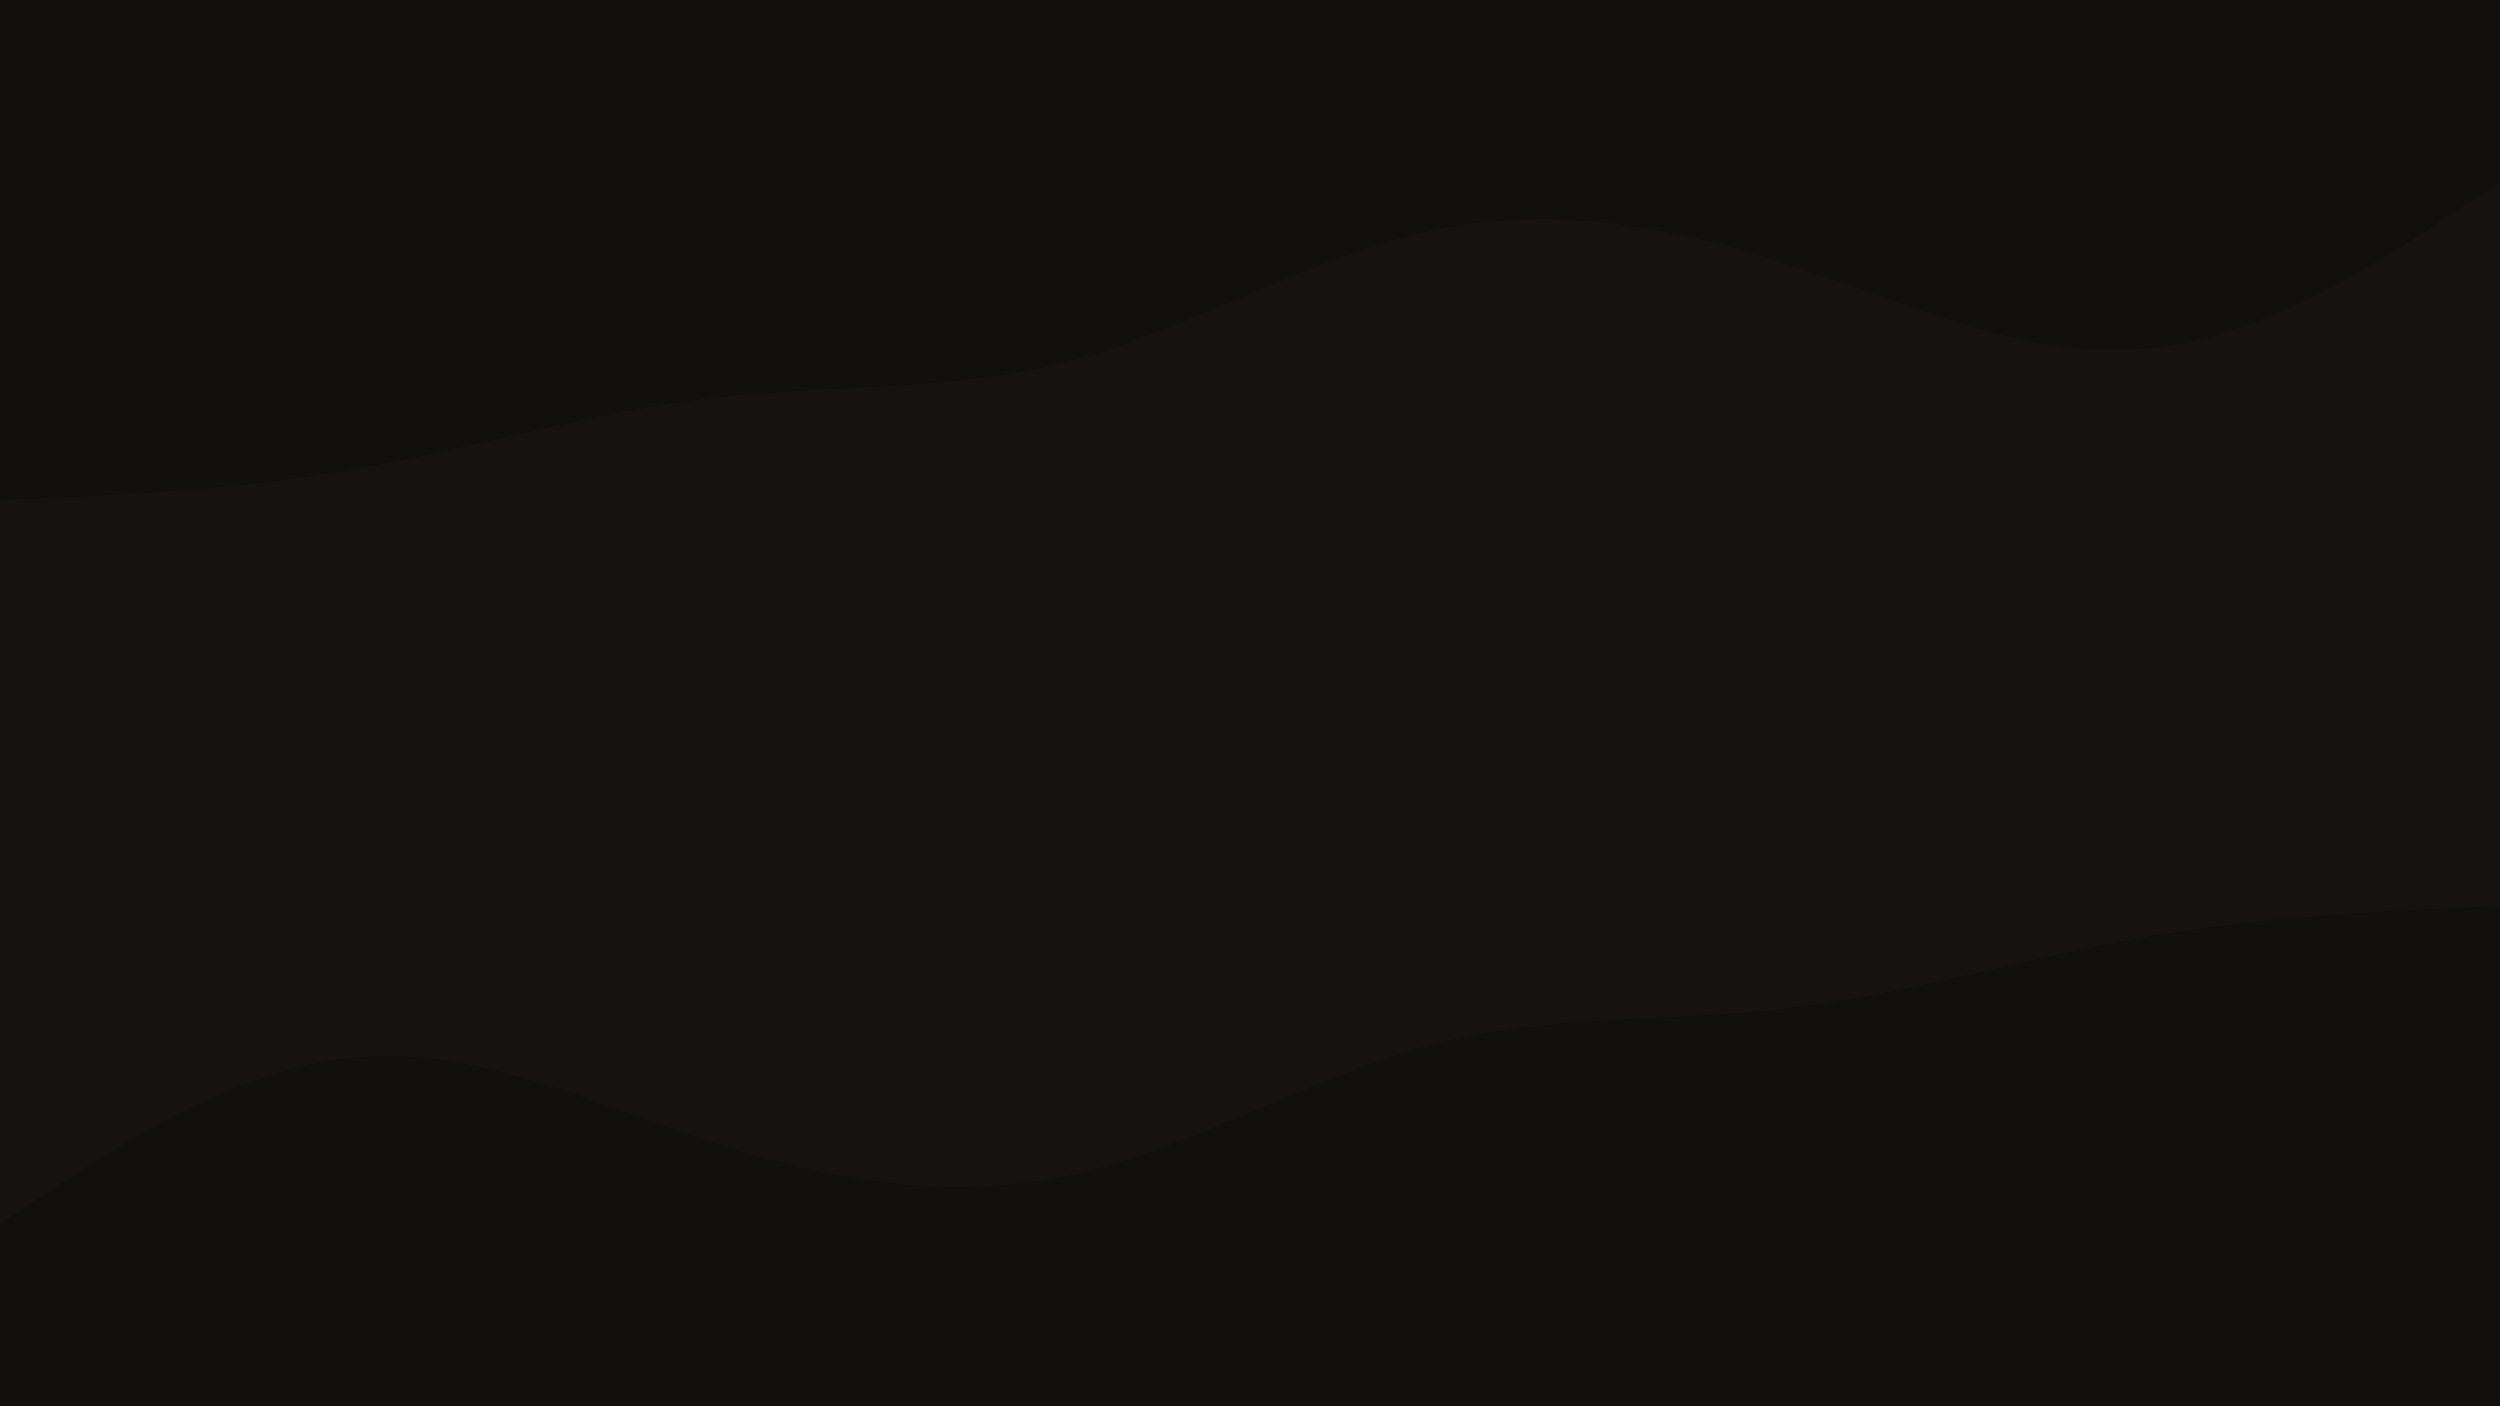 <?xml version="1.0" encoding="utf-8"?>
<svg width="960px" height="540px" viewBox="0 0 960 540" version="1.1" xmlns:xlink="http://www.w3.org/1999/xlink" xmlns="http://www.w3.org/2000/svg">
  <defs>
    <path d="M960 0L960 0L960 540L0 540L0 0L960 0Z" id="path_1" />
    <clipPath id="clip_1">
      <use xlink:href="#path_1" clip-rule="evenodd" fill-rule="evenodd" />
    </clipPath>
  </defs>
  <g id="wave-haikei (1)">
    <path d="M960 0L960 0L960 540L0 540L0 0L960 0Z" id="wave-haikei-(1)" fill="none" stroke="none" />
    <path d="M0 0L960 0L960 540L0 540L0 0Z" id="Rectangle" fill="#161212" fill-rule="evenodd" stroke="none" clip-path="url(#clip_1)" />
    <path d="M0 0L960 0L960 540L0 540L0 0Z" id="Rectangle" fill="#161212" fill-rule="evenodd" stroke="none" clip-path="url(#clip_1)" />
    <path d="M0 192L22.8 191C45.7 190 91.3 188 137 180C182.7 172 228.3 158 274 152.7C319.7 147.3 365.3 150.7 411.2 138.5C457 126.3 503 98.7 548.8 88.7C594.7 78.7 640.3 86.3 686 101.2C731.7 116 777.3 138 823 134C868.7 130 914.3 100 937.2 85L960 70L960 0L937.2 0C914.3 0 868.7 0 823 0C777.3 0 731.7 0 686 0C640.3 0 594.7 0 548.8 0C503 0 457 0 411.2 0C365.3 0 319.7 0 274 0C228.3 0 182.7 0 137 0C91.3 0 45.7 0 22.8 0L0 0L0 192Z" id="Shape" fill="#110E0E" stroke="none" clip-path="url(#clip_1)" />
    <path d="M0 192L22.8 191C45.7 190 91.3 188 137 180C182.7 172 228.3 158 274 152.7C319.7 147.3 365.3 150.7 411.2 138.5C457 126.3 503 98.7 548.8 88.7C594.7 78.7 640.3 86.3 686 101.2C731.7 116 777.3 138 823 134C868.7 130 914.3 100 937.2 85L960 70L960 0L937.2 0C914.3 0 868.7 0 823 0C777.3 0 731.7 0 686 0C640.3 0 594.7 0 548.8 0C503 0 457 0 411.2 0C365.3 0 319.7 0 274 0C228.3 0 182.7 0 137 0C91.3 0 45.7 0 22.8 0L0 0L0 192Z" id="Shape" fill="#110E0E" stroke="none" clip-path="url(#clip_1)" />
    <path d="M960 348L937.2 349C914.3 350 868.7 352 823 360C777.3 368 731.7 382 686 387.3C640.3 392.7 594.7 389.3 548.8 401.5C503 413.7 457 441.3 411.2 451.3C365.3 461.3 319.7 453.7 274 438.8C228.3 424 182.7 402 137 406C91.3 410 45.7 440 22.8 455L0 470L0 540L22.8 540C45.7 540 91.3 540 137 540C182.7 540 228.3 540 274 540C319.7 540 365.3 540 411.2 540C457 540 503 540 548.8 540C594.7 540 640.3 540 686 540C731.7 540 777.3 540 823 540C868.7 540 914.3 540 937.2 540L960 540L960 348Z" id="Shape-Copy" fill="#110E0E" stroke="none" clip-path="url(#clip_1)" />
    <path d="M960 348L937.2 349C914.3 350 868.7 352 823 360C777.3 368 731.7 382 686 387.3C640.3 392.7 594.7 389.3 548.8 401.5C503 413.7 457 441.3 411.2 451.3C365.3 461.3 319.7 453.7 274 438.8C228.3 424 182.7 402 137 406C91.3 410 45.7 440 22.8 455L0 470L0 540L22.8 540C45.7 540 91.3 540 137 540C182.7 540 228.3 540 274 540C319.7 540 365.3 540 411.2 540C457 540 503 540 548.8 540C594.7 540 640.3 540 686 540C731.7 540 777.3 540 823 540C868.7 540 914.3 540 937.2 540L960 540L960 348Z" id="Shape-Copy" fill="#110E0E" stroke="none" clip-path="url(#clip_1)" />
  </g>
</svg>